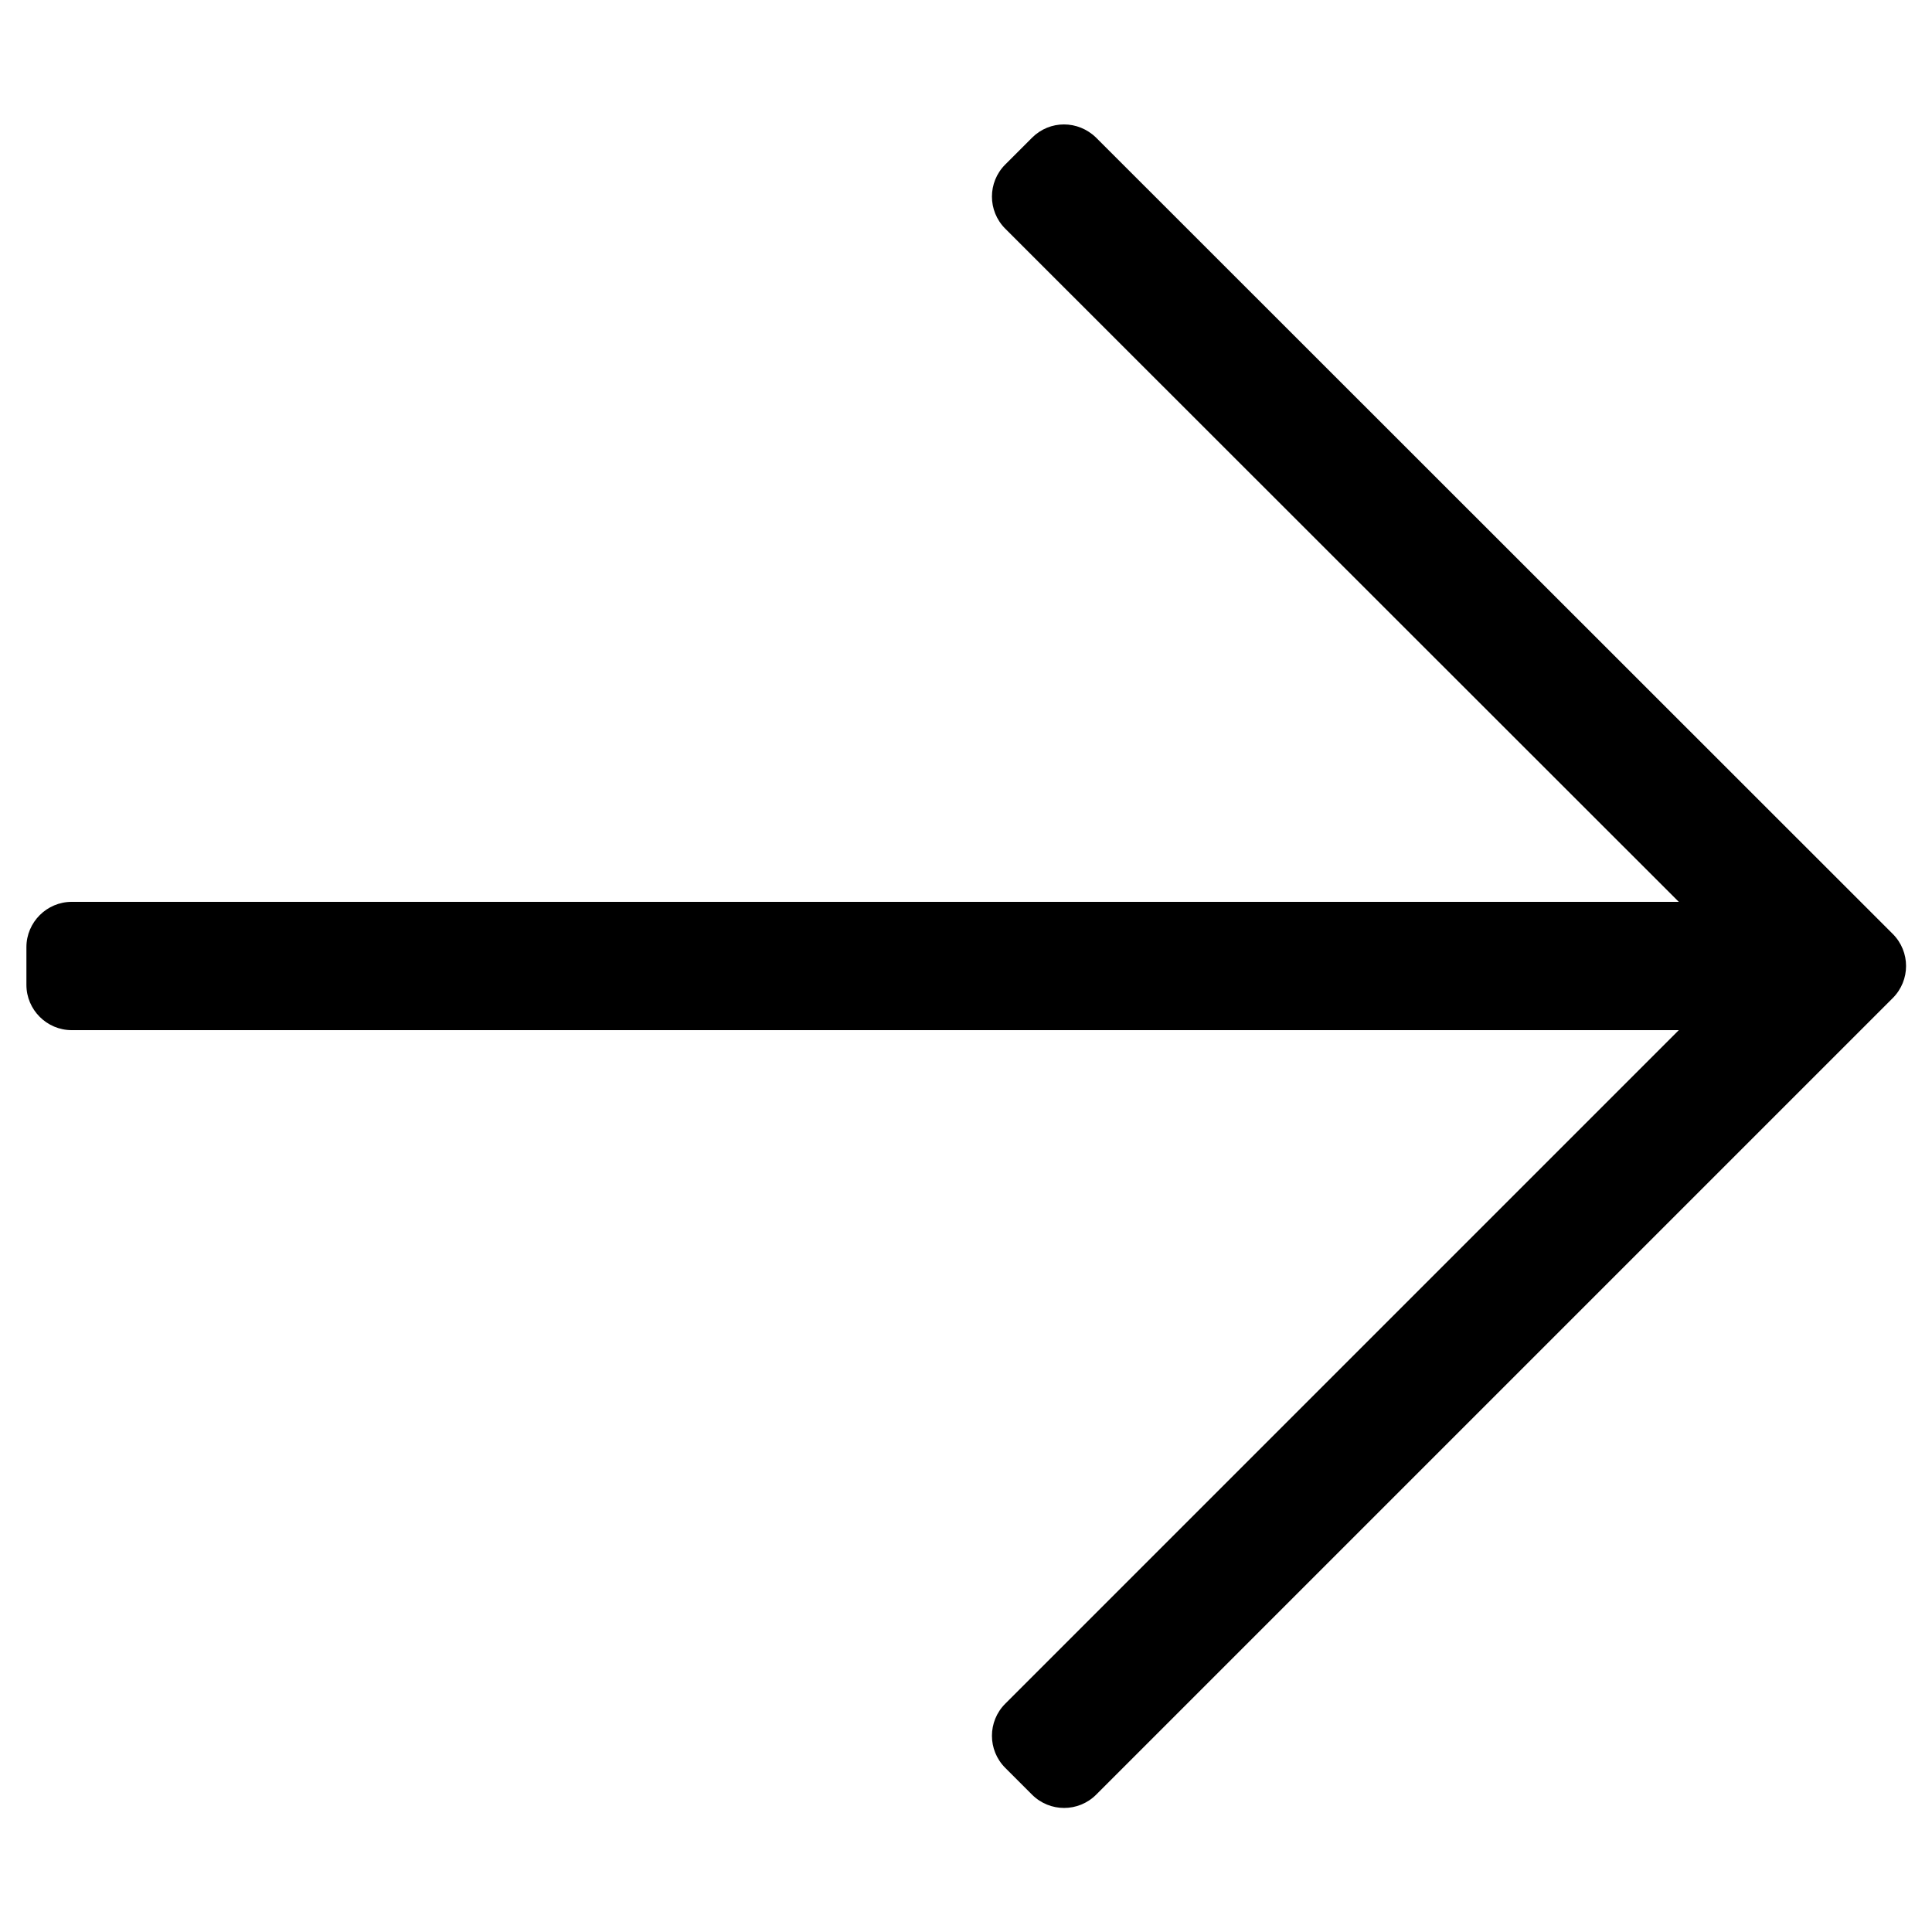 <!-- Generated by IcoMoon.io -->
<svg version="1.1" xmlns="http://www.w3.org/2000/svg" width="512" height="512" viewBox="0 0 512 512">
<title></title>
<g id="icomoon-ignore">
</g>
<path d="M273.5 36.5l-7.1 7.1c-4.7 4.7-4.7 12.3 0 17l178.5 178.4h-425.9c-6.6 0-12 5.4-12 12v10c0 6.6 5.4 12 12 12h425.9l-178.5 178.5c-4.7 4.7-4.7 12.3 0 17l7.1 7.1c4.7 4.7 12.3 4.7 17 0l211.1-211.1c4.7-4.7 4.7-12.3 0-17l-211.1-211c-4.8-4.7-12.3-4.7-17 0z"></path>
</svg>
